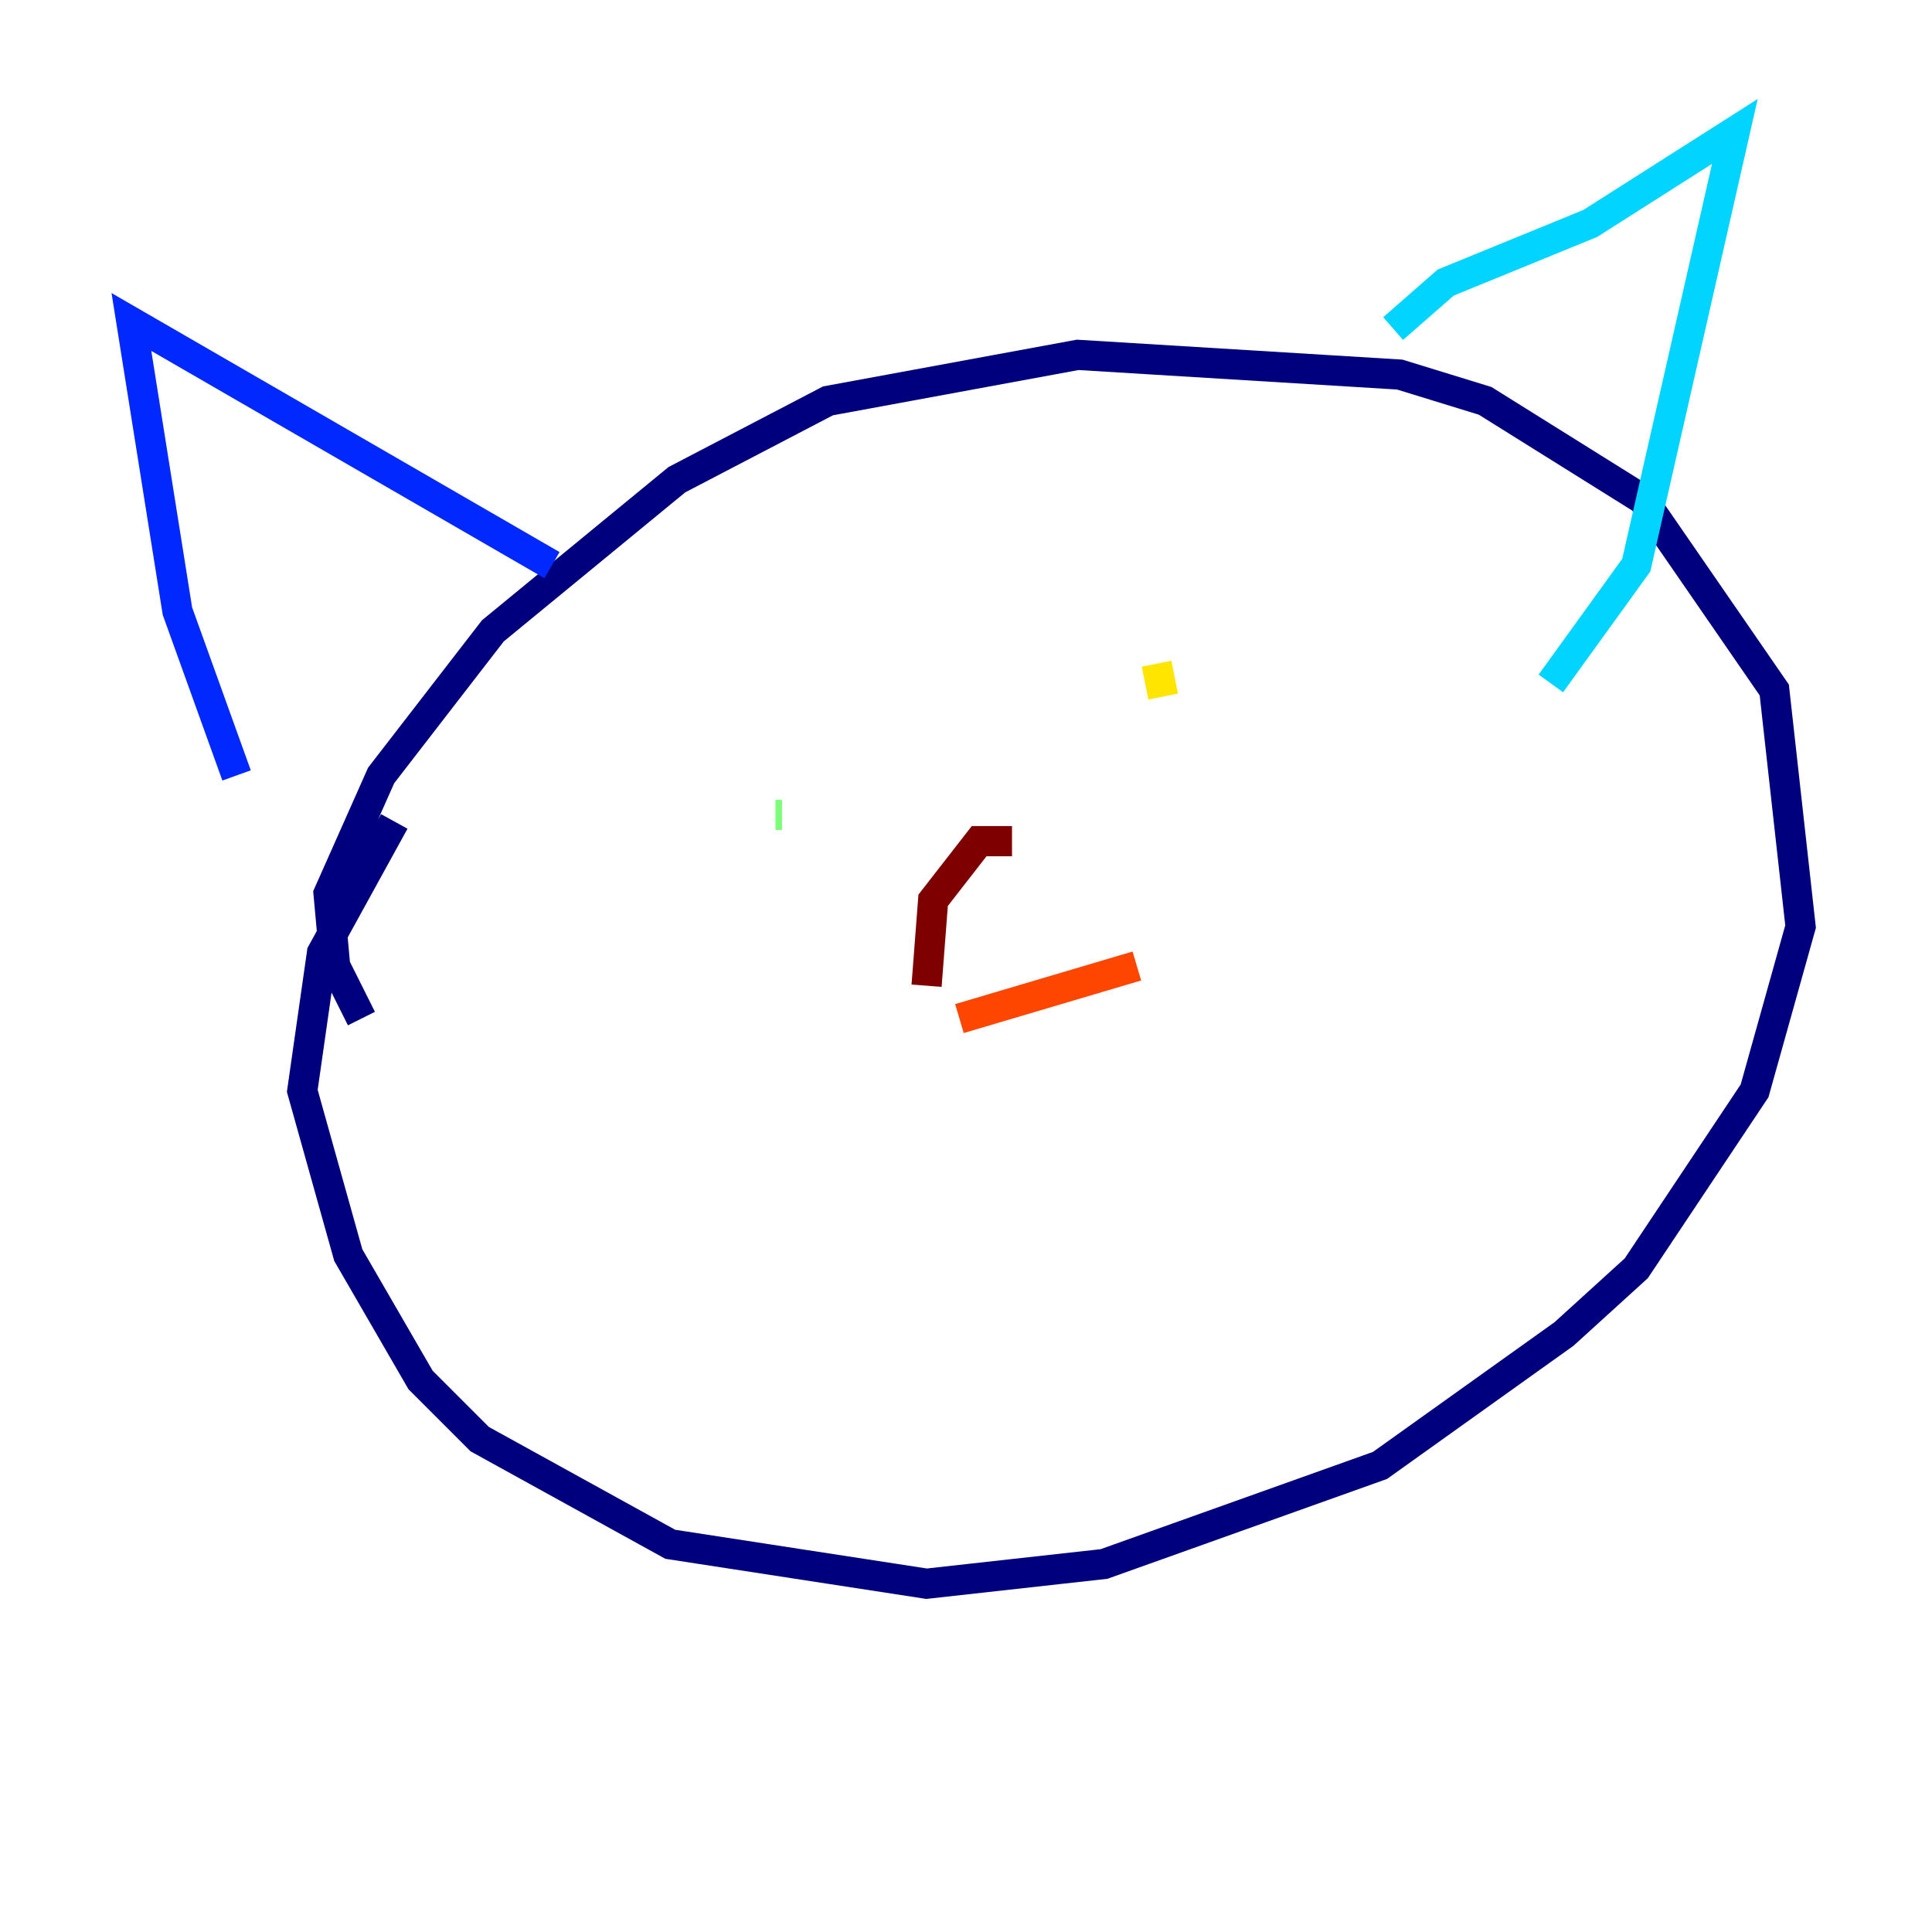 <?xml version="1.0" encoding="utf-8" ?>
<svg baseProfile="tiny" height="128" version="1.2" viewBox="0,0,128,128" width="128" xmlns="http://www.w3.org/2000/svg" xmlns:ev="http://www.w3.org/2001/xml-events" xmlns:xlink="http://www.w3.org/1999/xlink"><defs /><polyline fill="none" points="26.122,54.422 21.333,63.129 20.027,72.272 23.075,83.156 27.864,91.429 31.782,95.347 44.408,102.313 61.388,104.925 73.143,103.619 91.429,97.088 103.619,88.381 108.408,84.027 116.245,72.272 119.293,61.388 117.551,45.714 108.844,33.088 98.395,26.558 92.735,24.816 71.401,23.51 54.857,26.558 44.843,31.782 32.653,41.796 25.252,51.374 21.769,59.211 22.204,64.0 23.946,67.483" stroke="#00007f" stroke-width="2" /><polyline fill="none" points="15.674,51.374 11.755,40.49 8.707,21.333 36.571,37.442" stroke="#0028ff" stroke-width="2" /><polyline fill="none" points="92.299,21.769 95.782,18.721 105.361,14.803 114.939,8.707 108.408,37.442 102.748,45.279" stroke="#00d4ff" stroke-width="2" /><polyline fill="none" points="51.374,53.986 51.809,53.986" stroke="#7cff79" stroke-width="2" /><polyline fill="none" points="76.626,43.973 77.061,46.15" stroke="#ffe500" stroke-width="2" /><polyline fill="none" points="63.565,67.483 75.32,64.0" stroke="#ff4600" stroke-width="2" /><polyline fill="none" points="61.388,65.306 61.823,59.646 64.871,55.728 67.048,55.728" stroke="#7f0000" stroke-width="2" /></svg>